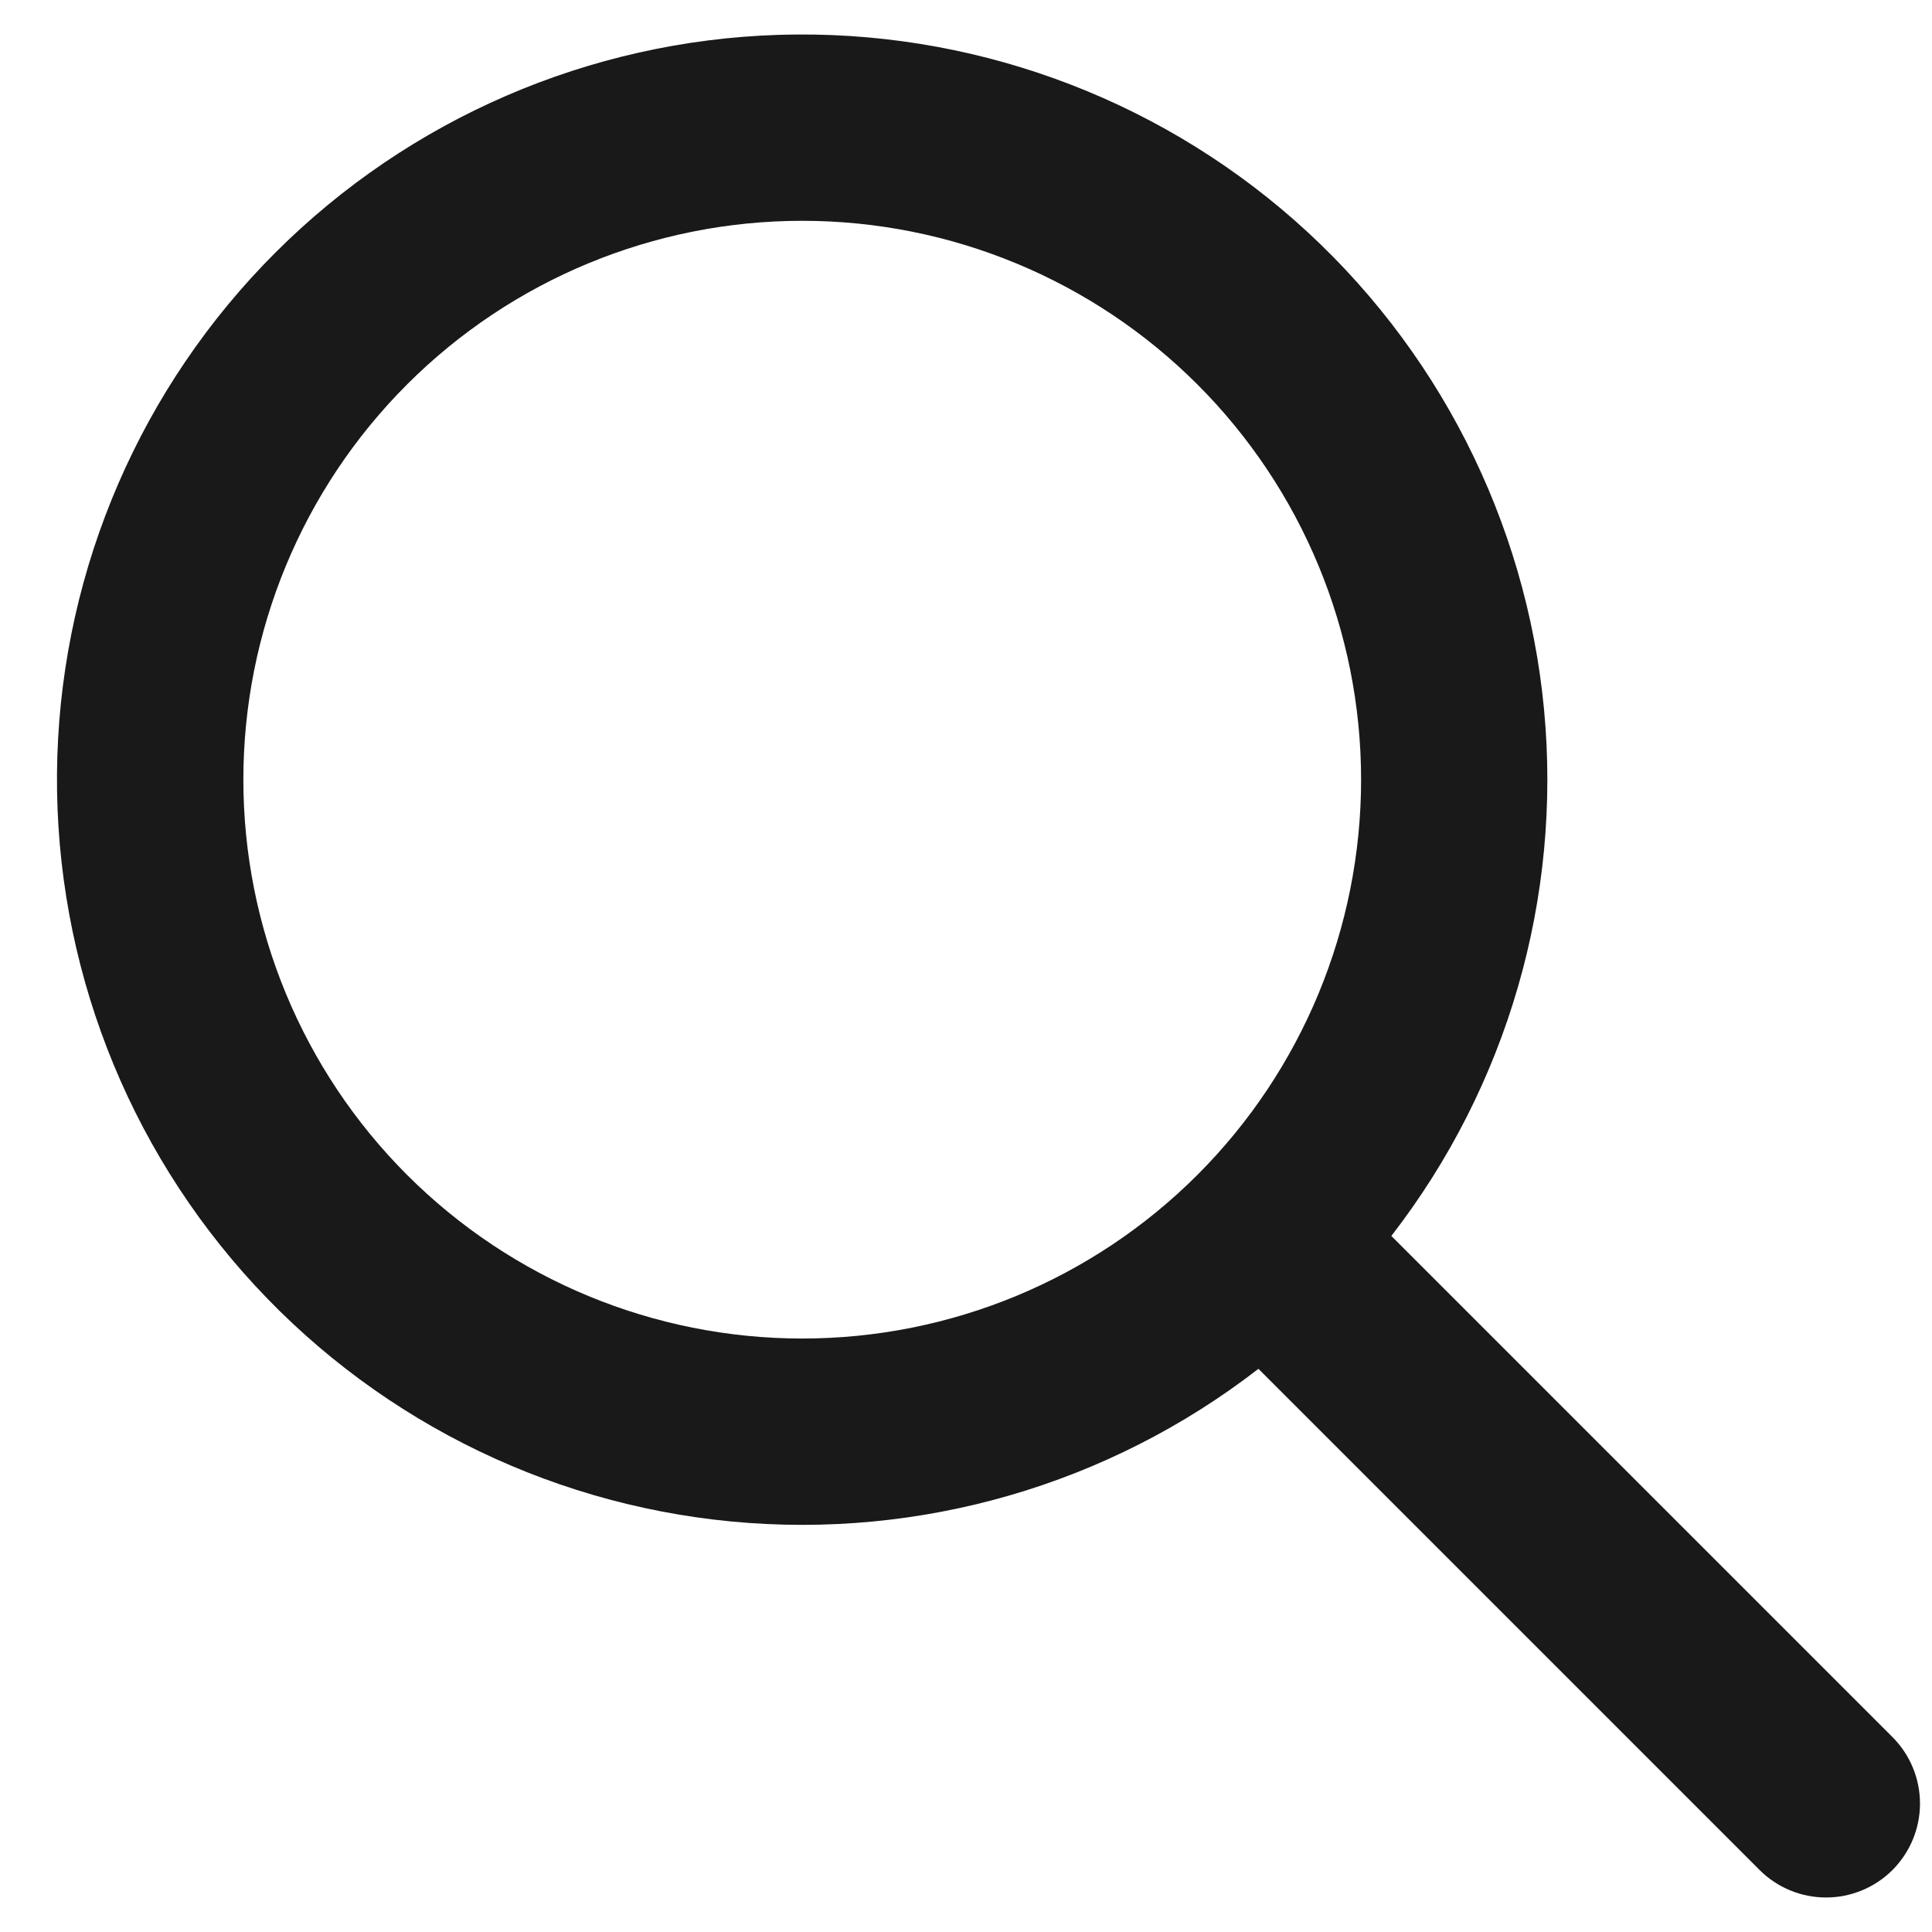 <svg width="28" height="28" viewBox="0 0 28 28" fill="none" xmlns="http://www.w3.org/2000/svg">
    <path fill-rule="evenodd" clip-rule="evenodd"
        d="M20.165 17.913L27.428 25.176C27.683 25.431 27.826 25.778 27.826 26.139C27.826 26.5 27.682 26.846 27.427 27.102C27.171 27.357 26.825 27.5 26.464 27.5C26.103 27.5 25.756 27.356 25.501 27.101L18.238 19.838C16.067 21.52 13.337 22.311 10.604 22.051C7.87 21.791 5.338 20.5 3.522 18.439C1.707 16.378 0.745 13.704 0.831 10.959C0.918 8.214 2.047 5.605 3.989 3.663C5.931 1.721 8.54 0.592 11.284 0.505C14.029 0.419 16.704 1.381 18.765 3.196C20.825 5.012 22.117 7.544 22.377 10.278C22.637 13.012 21.845 15.742 20.164 17.913H20.165ZM11.627 19.399C13.775 19.399 15.835 18.546 17.354 17.027C18.873 15.508 19.726 13.448 19.726 11.299C19.726 9.151 18.873 7.091 17.354 5.572C15.835 4.053 13.775 3.2 11.627 3.2C9.478 3.2 7.418 4.053 5.899 5.572C4.38 7.091 3.527 9.151 3.527 11.299C3.527 13.448 4.38 15.508 5.899 17.027C7.418 18.546 9.478 19.399 11.627 19.399Z"
        fill="#191919" />
</svg>
    
